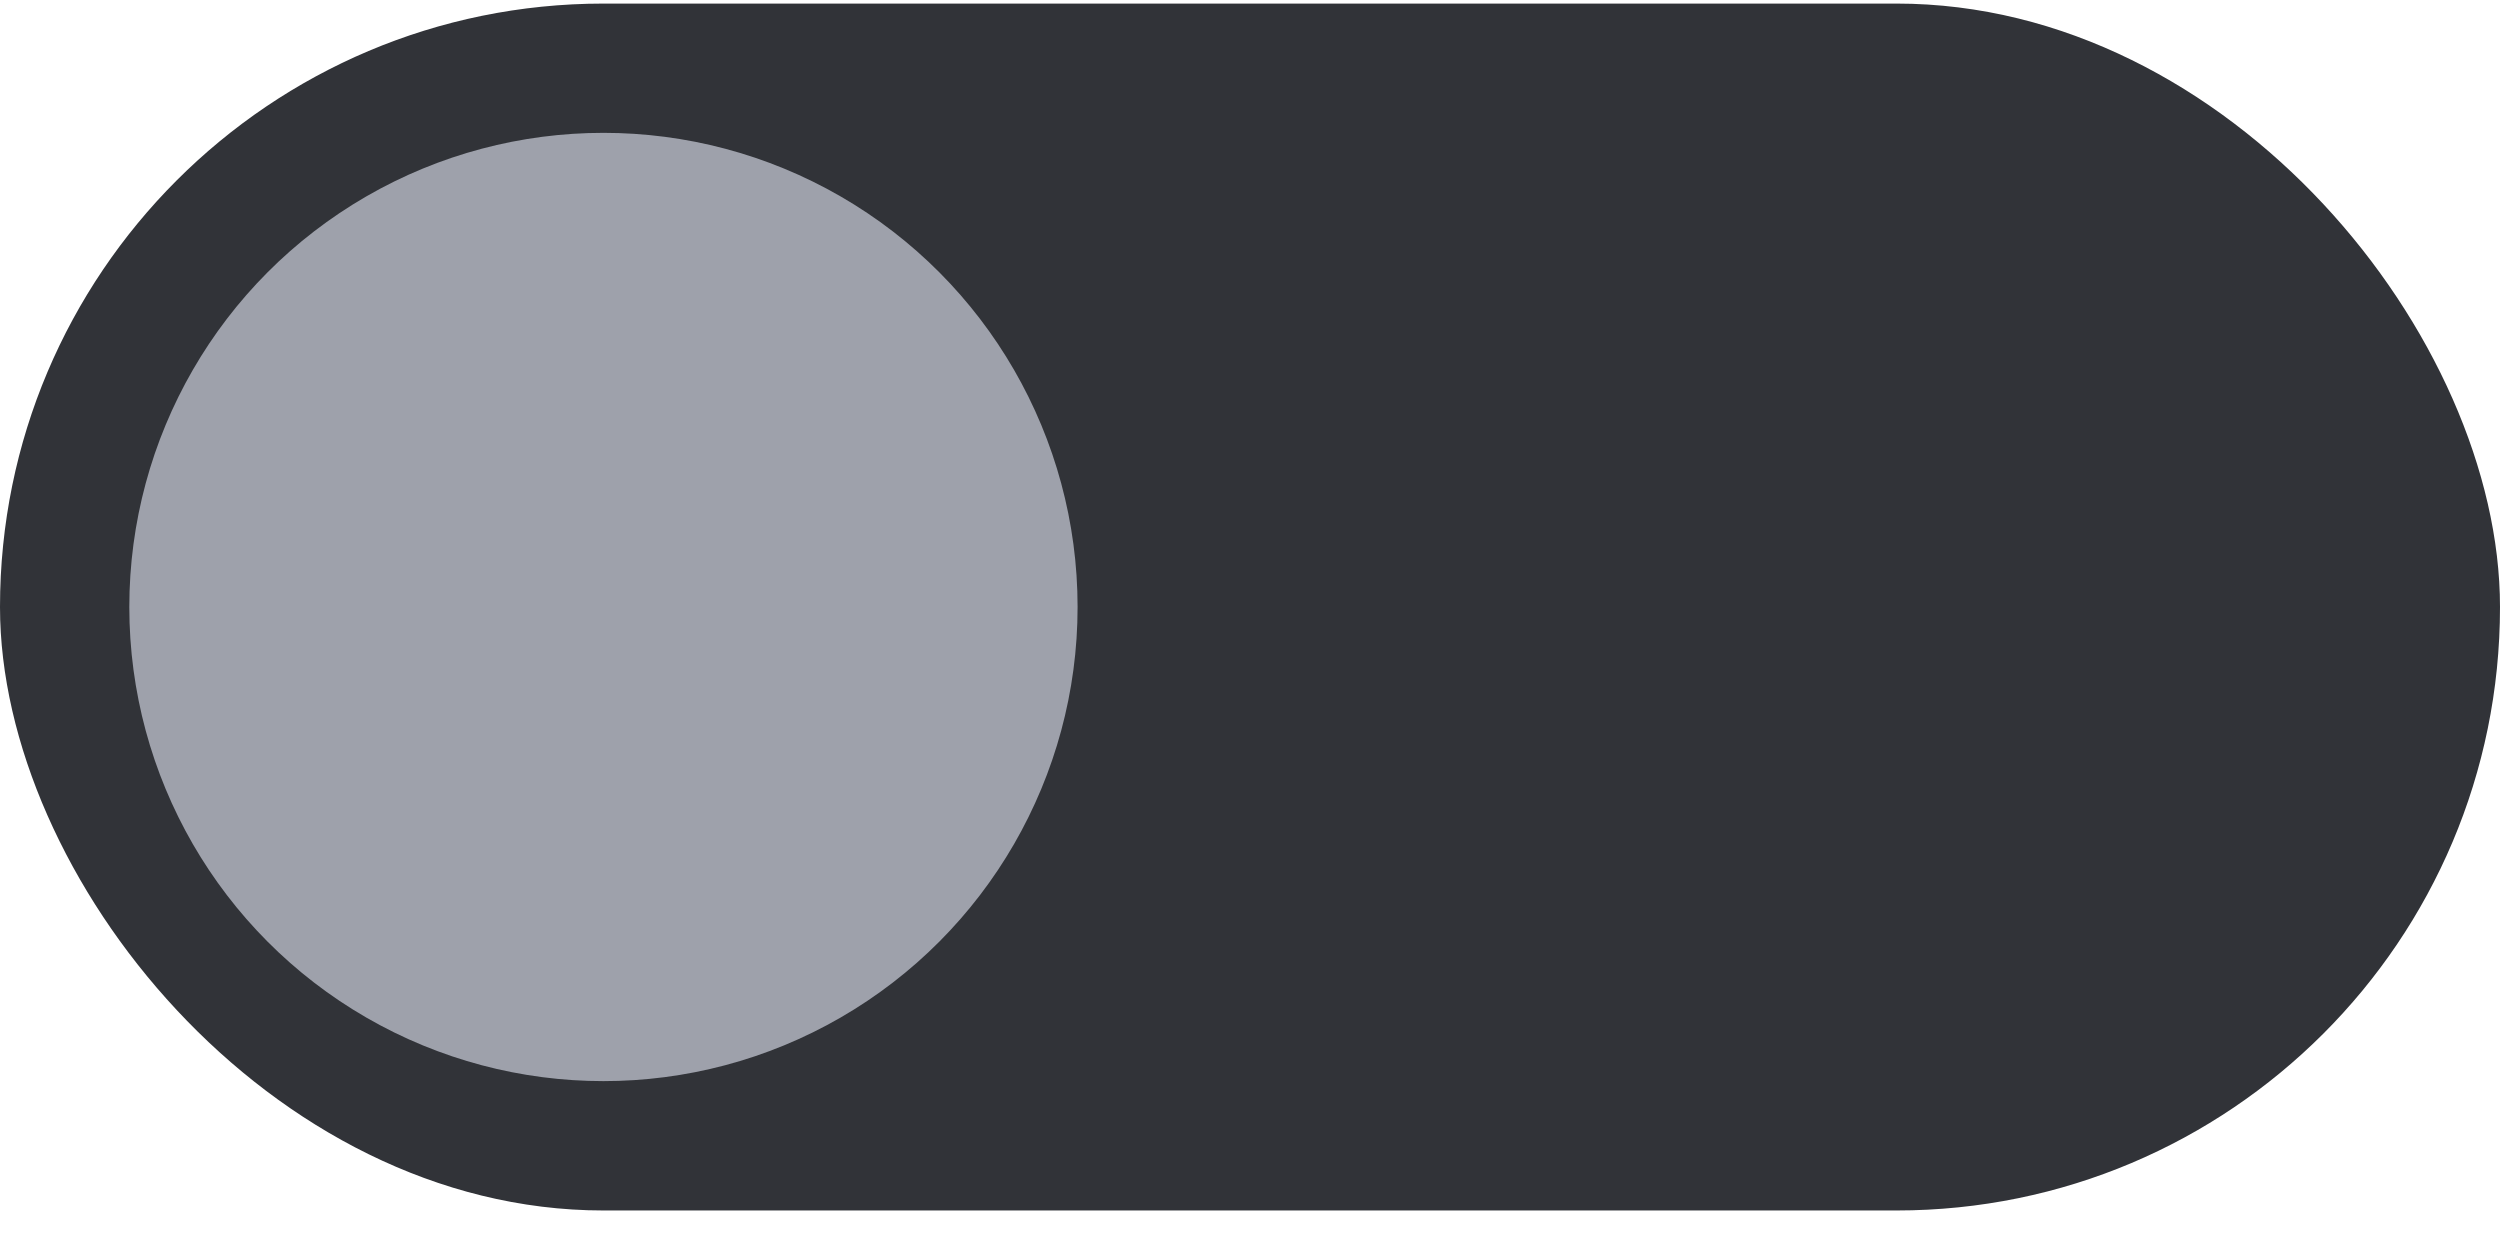 <svg width="58" height="29" viewBox="0 0 58 29" fill="none" xmlns="http://www.w3.org/2000/svg">
<g id="Group 1059">
<rect id="Rectangle 3447" y="0.083" width="58" height="28" rx="14" fill="#313338"/>
<circle id="Ellipse 87" cx="14" cy="14.082" r="11" fill="#9EA1AB"/>
</g>
</svg>

